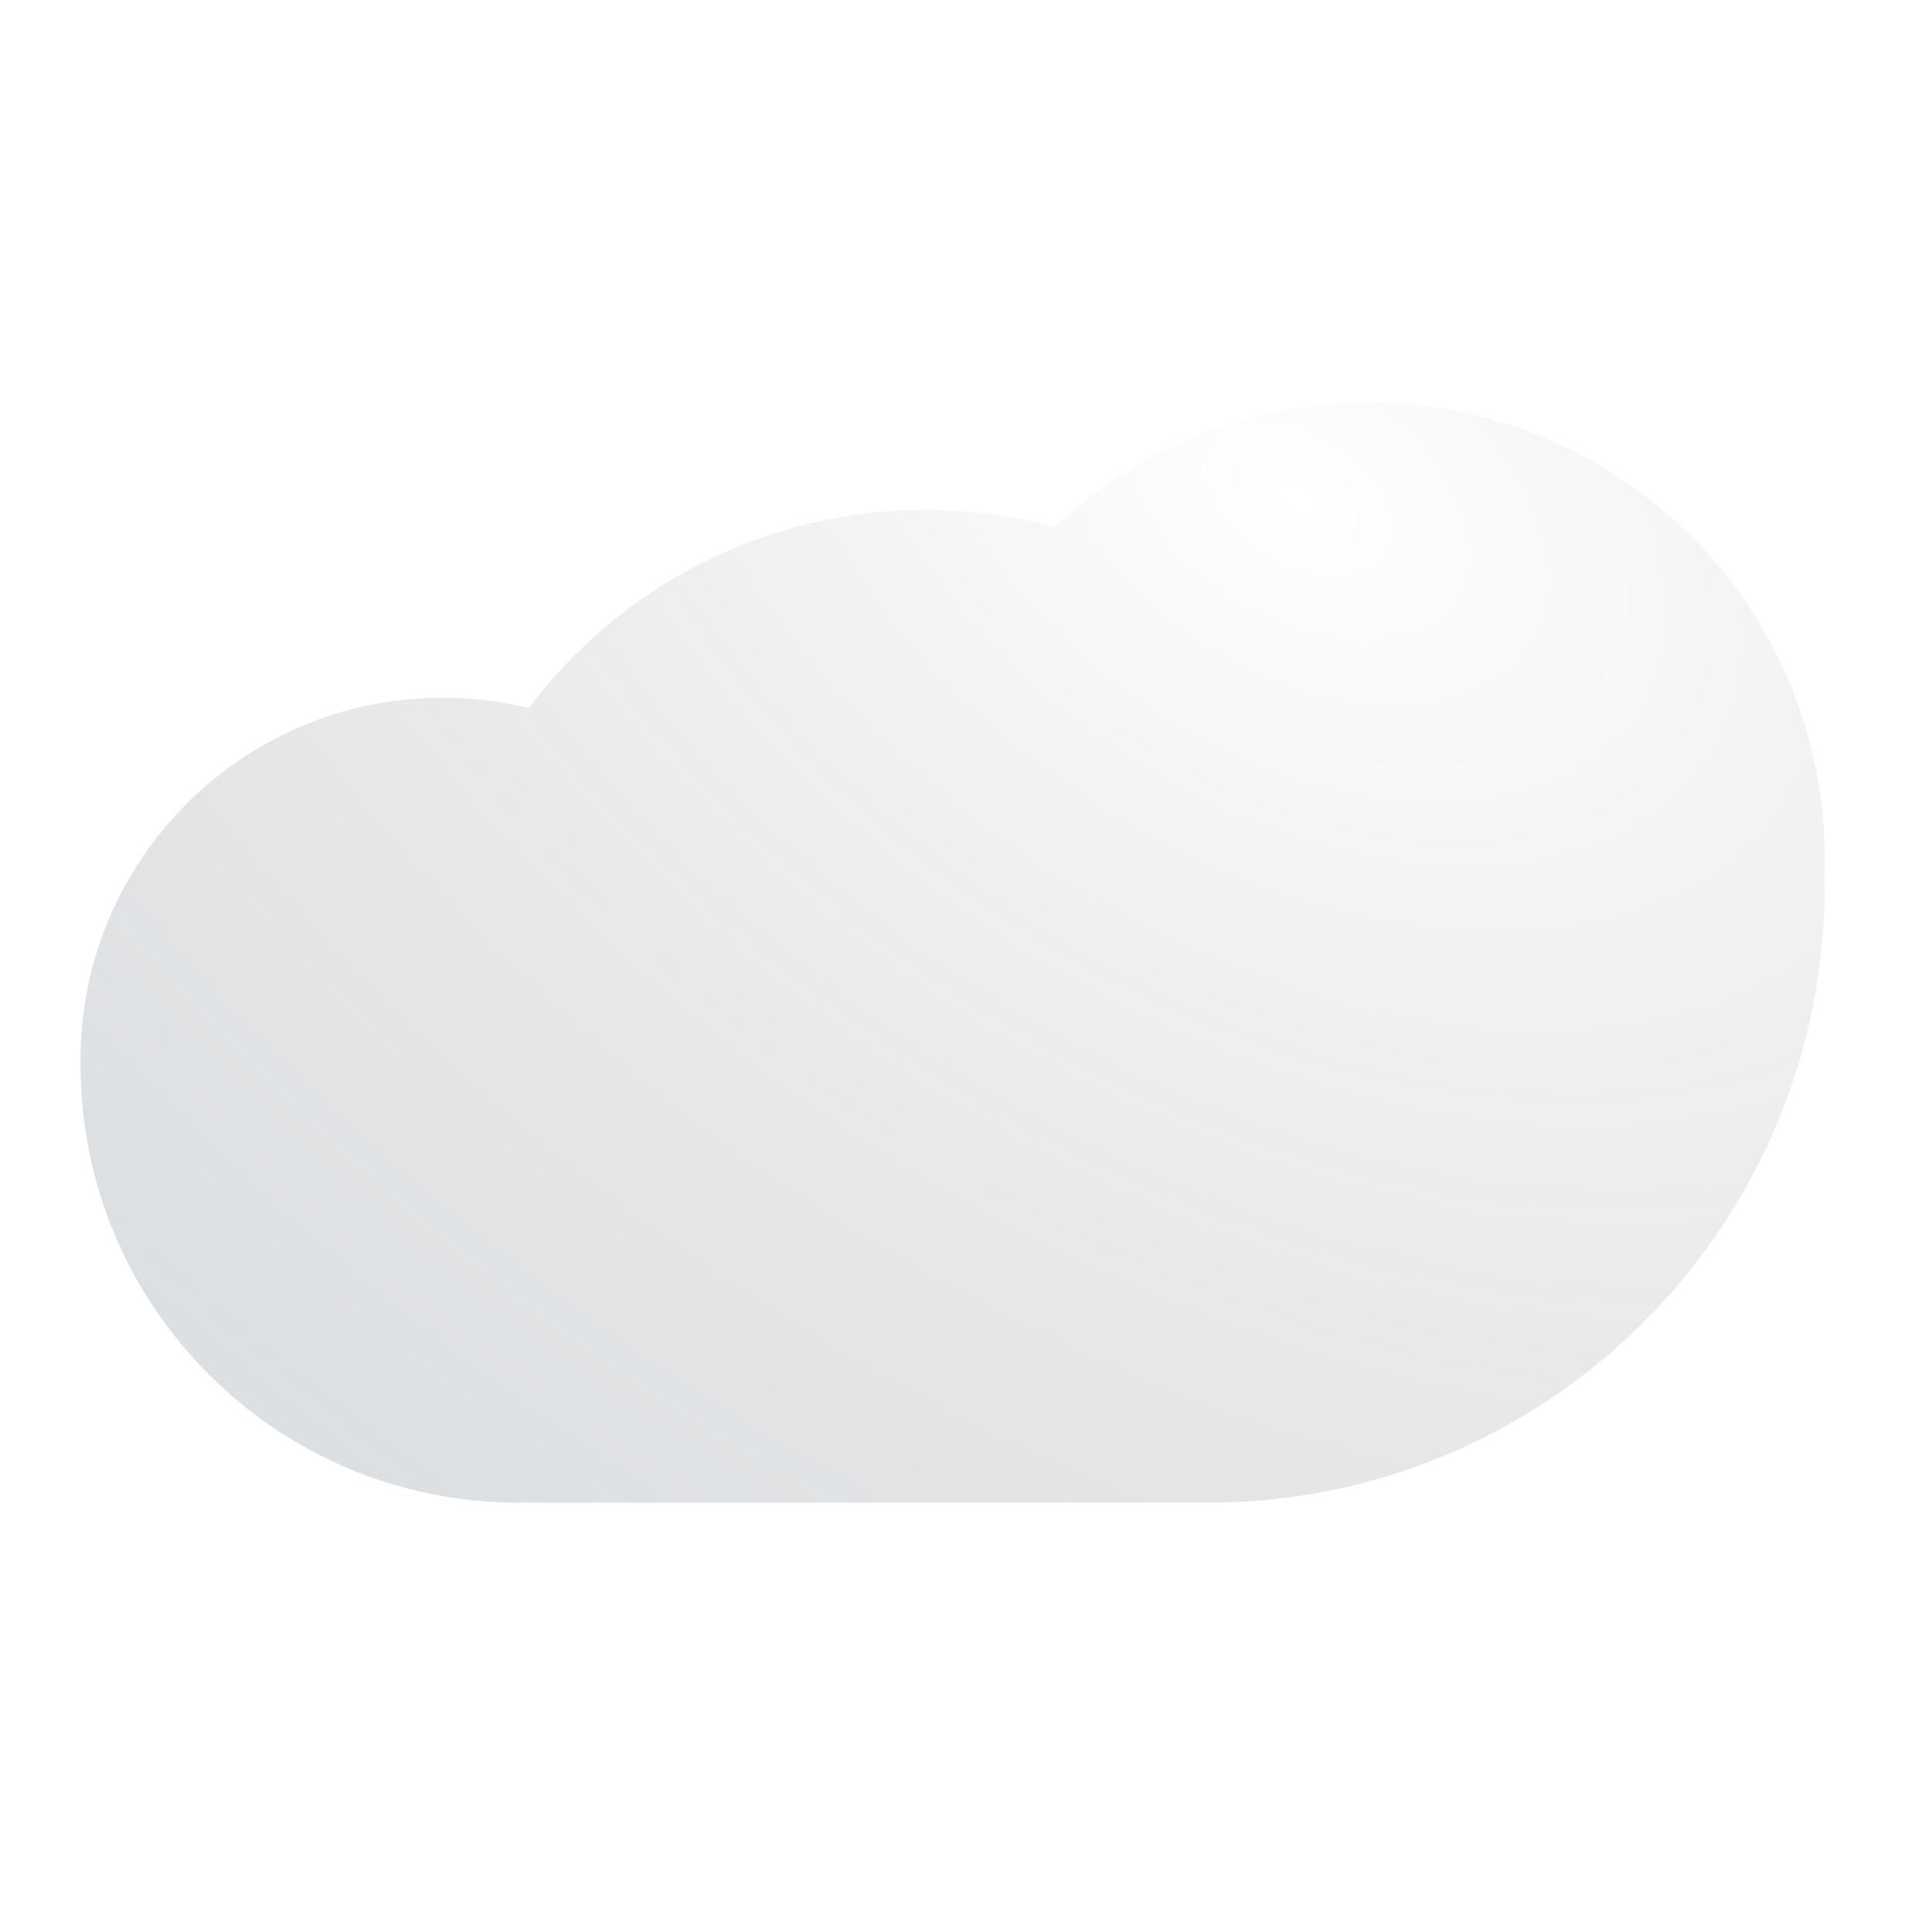 <svg width="24" height="24" viewBox="0 0 24 24" fill="none" xmlns="http://www.w3.org/2000/svg">
<g filter="url(#filter0_i_1_144)">
<path d="M22.657 11C22.663 10.89 22.667 10.779 22.667 10.667C22.667 7.537 20.13 5 17 5C15.494 5 14.125 5.587 13.11 6.546C12.597 6.407 12.057 6.333 11.5 6.333C9.485 6.333 7.695 7.3 6.57 8.795C6.227 8.711 5.869 8.667 5.5 8.667C3.015 8.667 1 10.681 1 13.167C1 13.178 1 13.19 1 13.201C1 13.21 1 13.218 1 13.226C1 16.231 3.436 18.667 6.441 18.667H15C19.234 18.667 22.667 15.234 22.667 11H22.657Z" fill="white"/>
<path d="M22.657 11C22.663 10.89 22.667 10.779 22.667 10.667C22.667 7.537 20.13 5 17 5C15.494 5 14.125 5.587 13.11 6.546C12.597 6.407 12.057 6.333 11.5 6.333C9.485 6.333 7.695 7.3 6.57 8.795C6.227 8.711 5.869 8.667 5.5 8.667C3.015 8.667 1 10.681 1 13.167C1 13.178 1 13.19 1 13.201C1 13.21 1 13.218 1 13.226C1 16.231 3.436 18.667 6.441 18.667H15C19.234 18.667 22.667 15.234 22.667 11H22.657Z" fill="url(#paint0_radial_1_144)" fill-opacity="0.2"/>
</g>
<defs>
<filter id="filter0_i_1_144" x="1" y="5" width="21.667" height="13.667" filterUnits="userSpaceOnUse" color-interpolation-filters="sRGB">
<feFlood flood-opacity="0" result="BackgroundImageFix"/>
<feBlend mode="normal" in="SourceGraphic" in2="BackgroundImageFix" result="shape"/>
<feColorMatrix in="SourceAlpha" type="matrix" values="0 0 0 0 0 0 0 0 0 0 0 0 0 0 0 0 0 0 127 0" result="hardAlpha"/>
<feOffset/>
<feGaussianBlur stdDeviation="1"/>
<feComposite in2="hardAlpha" operator="arithmetic" k2="-1" k3="1"/>
<feColorMatrix type="matrix" values="0 0 0 0 0.302 0 0 0 0 0.369 0 0 0 0 0.435 0 0 0 0.08 0"/>
<feBlend mode="normal" in2="shape" result="effect1_innerShadow_1_144"/>
</filter>
<radialGradient id="paint0_radial_1_144" cx="0" cy="0" r="1" gradientUnits="userSpaceOnUse" gradientTransform="translate(16.167 6.333) rotate(121.827) scale(17.066 27.056)">
<stop stop-opacity="0"/>
<stop offset="1" stop-color="#4D5E6F"/>
</radialGradient>
</defs>
</svg>
